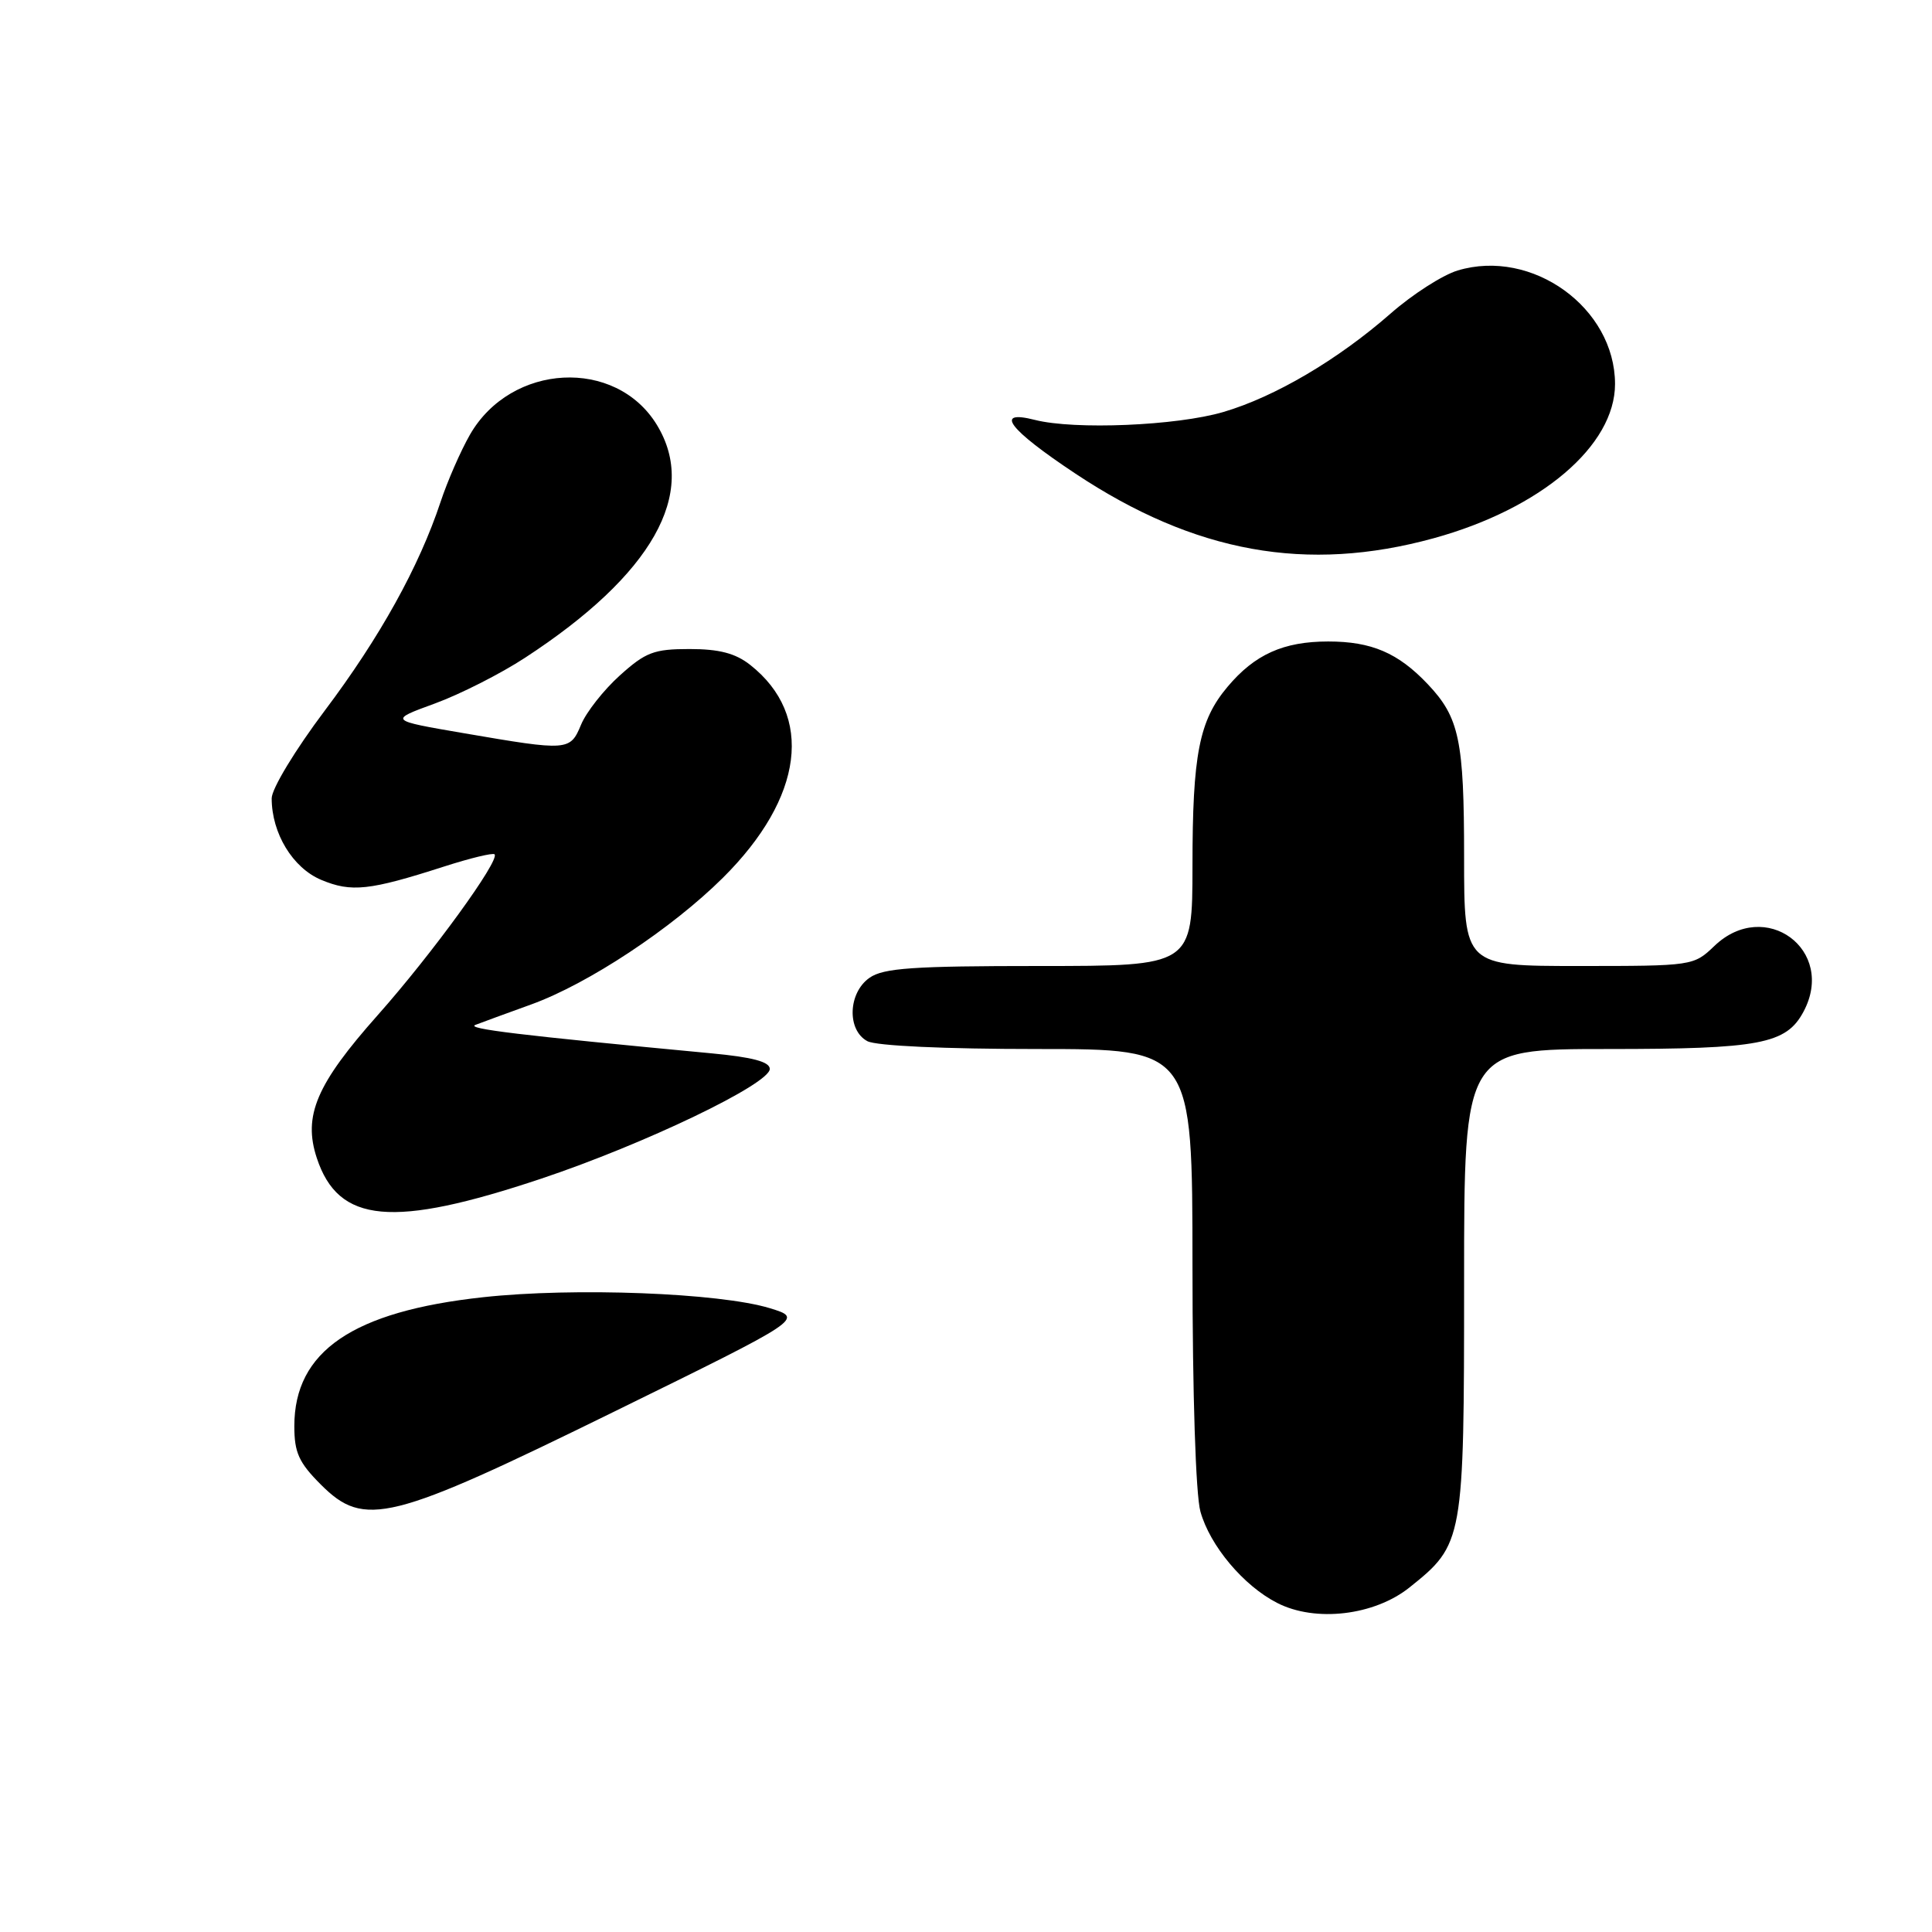 <?xml version="1.0" encoding="UTF-8" standalone="no"?>
<!DOCTYPE svg PUBLIC "-//W3C//DTD SVG 1.1//EN" "http://www.w3.org/Graphics/SVG/1.1/DTD/svg11.dtd" >
<svg xmlns="http://www.w3.org/2000/svg" xmlns:xlink="http://www.w3.org/1999/xlink" version="1.1" viewBox="0 0 256 256">
 <g >
 <path fill="currentColor"
d=" M 186.76 210.35 C 193.93 204.62 194.00 204.22 194.00 169.75 C 194.00 139.00 194.00 139.00 213.05 139.00 C 233.20 139.00 236.68 138.34 238.97 134.06 C 243.35 125.88 233.88 118.90 227.16 125.35 C 224.41 127.98 224.28 128.00 209.20 128.00 C 194.00 128.00 194.00 128.00 194.00 113.57 C 194.00 98.08 193.37 95.08 189.19 90.66 C 185.26 86.51 181.74 85.00 176.00 85.00 C 170.07 85.00 166.26 86.71 162.66 91.00 C 158.89 95.47 158.01 99.95 158.01 114.75 C 158.00 128.00 158.00 128.00 137.72 128.00 C 120.99 128.00 117.06 128.27 115.22 129.56 C 112.37 131.55 112.20 136.50 114.93 137.96 C 116.09 138.58 125.17 139.00 137.43 139.00 C 158.00 139.00 158.00 139.00 158.01 167.75 C 158.01 184.73 158.44 198.05 159.06 200.28 C 160.32 204.82 164.78 210.13 169.24 212.40 C 174.30 214.99 182.10 214.07 186.76 210.35 Z  M 81.50 186.99 C 106.50 174.72 106.50 174.72 102.00 173.34 C 95.34 171.31 76.07 170.57 64.00 171.89 C 46.73 173.77 39.00 179.05 39.00 188.97 C 39.00 192.48 39.60 193.80 42.52 196.72 C 48.29 202.49 51.65 201.65 81.50 186.99 Z  M 71.74 156.17 C 85.40 151.60 102.00 143.63 102.00 141.64 C 102.00 140.69 99.70 140.08 94.25 139.57 C 68.69 137.16 61.66 136.31 63.00 135.80 C 63.83 135.48 67.16 134.26 70.40 133.09 C 77.94 130.36 89.01 123.04 95.79 116.31 C 106.50 105.67 107.89 94.78 99.39 88.09 C 97.44 86.56 95.29 86.00 91.37 86.00 C 86.64 86.00 85.55 86.42 82.12 89.51 C 79.98 91.44 77.68 94.37 77.00 96.01 C 75.54 99.51 75.32 99.53 61.50 97.16 C 51.51 95.45 51.51 95.45 57.59 93.23 C 60.93 92.01 66.33 89.28 69.58 87.15 C 86.44 76.15 92.55 65.34 87.04 56.30 C 81.59 47.37 67.72 48.10 62.27 57.60 C 61.04 59.75 59.29 63.75 58.38 66.50 C 55.53 75.09 50.34 84.45 43.04 94.15 C 39.12 99.36 36.00 104.51 36.00 105.78 C 36.00 110.42 38.79 115.01 42.57 116.59 C 46.56 118.26 48.95 118.00 58.81 114.83 C 62.29 113.71 65.31 112.98 65.53 113.20 C 66.29 113.96 57.21 126.45 50.06 134.50 C 41.92 143.66 40.13 147.85 41.98 153.45 C 44.85 162.12 51.99 162.77 71.74 156.17 Z  M 189.97 71.32 C 204.18 67.41 214.00 59.06 214.00 50.88 C 213.99 40.79 203.02 32.87 193.15 35.84 C 191.14 36.45 187.15 39.01 184.27 41.54 C 177.27 47.67 168.94 52.58 162.11 54.59 C 155.93 56.41 142.39 56.98 137.13 55.64 C 131.66 54.25 133.62 56.86 142.49 62.75 C 158.31 73.26 173.16 75.94 189.97 71.32 Z "/>
</g>
</svg>